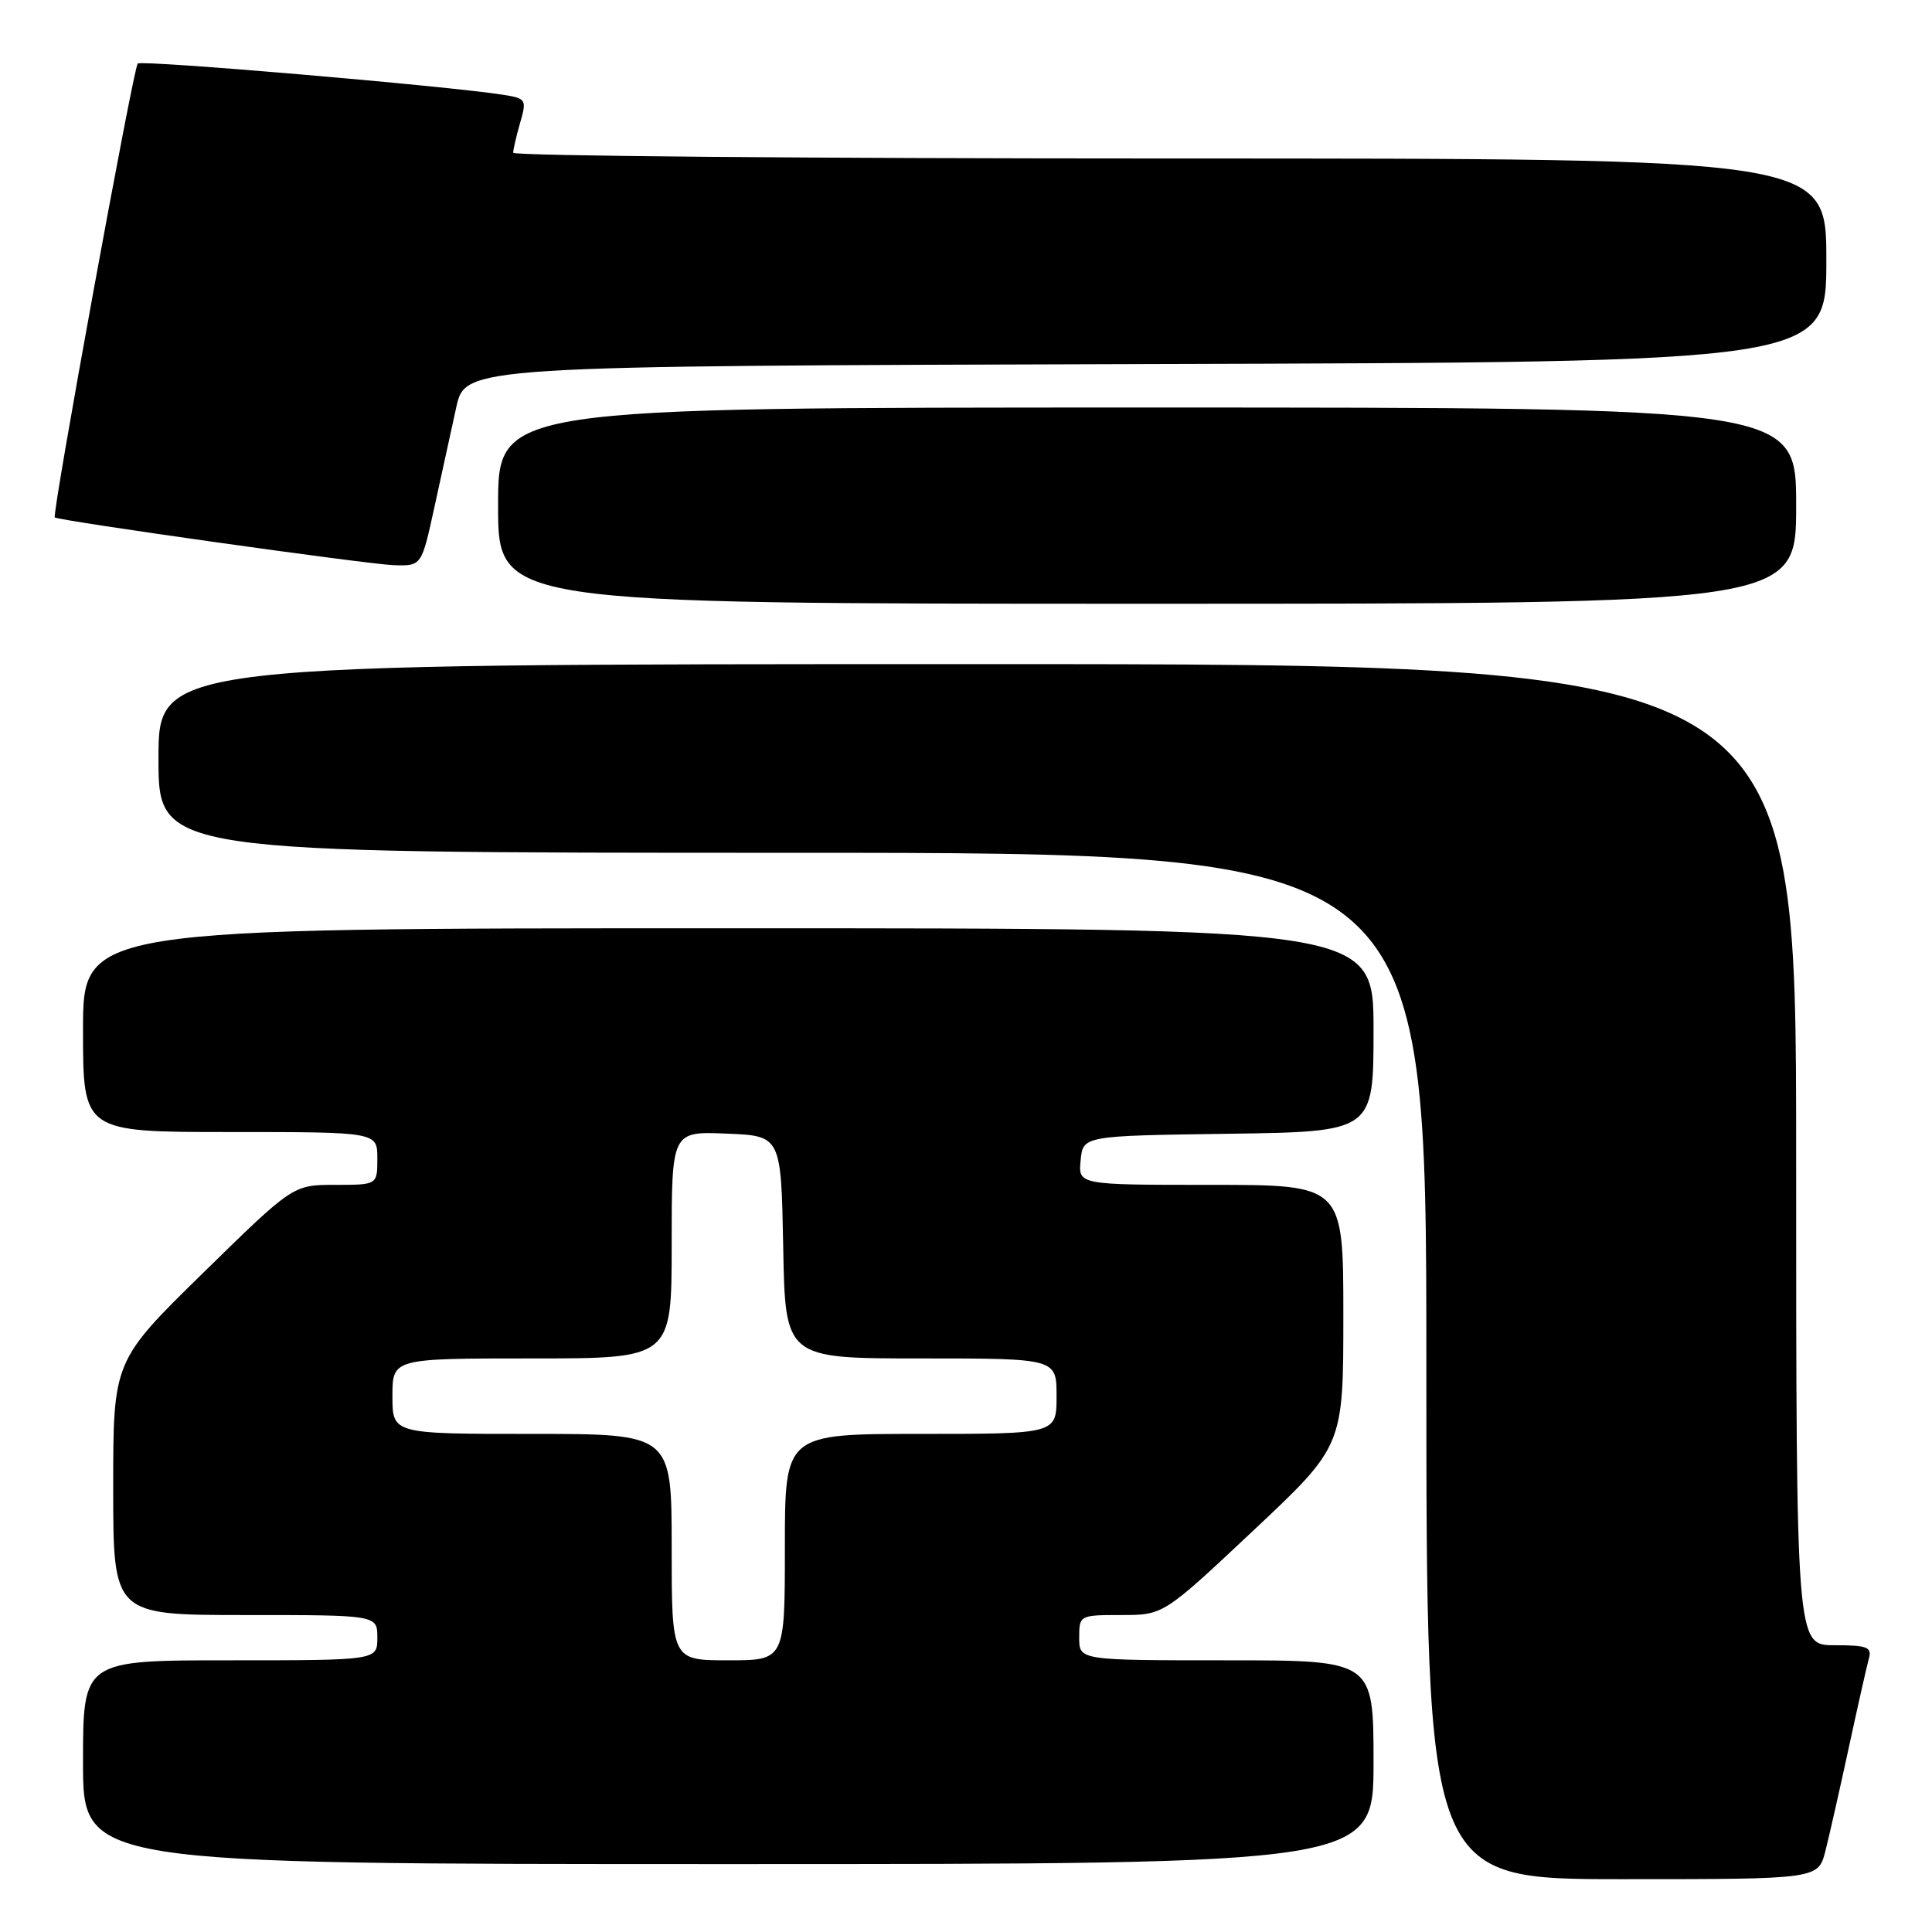 <?xml version="1.0" encoding="UTF-8" standalone="no"?>
<!DOCTYPE svg PUBLIC "-//W3C//DTD SVG 1.1//EN" "http://www.w3.org/Graphics/SVG/1.1/DTD/svg11.dtd" >
<svg xmlns="http://www.w3.org/2000/svg" xmlns:xlink="http://www.w3.org/1999/xlink" version="1.1" viewBox="0 0 256 256">
 <g >
 <path fill="currentColor"
d=" M 241.88 245.25 C 242.40 243.19 243.80 237.00 244.99 231.50 C 246.18 226.00 247.37 220.71 247.64 219.75 C 248.06 218.25 247.41 218.00 243.07 218.00 C 238.00 218.00 238.00 218.00 238.00 153.00 C 238.00 88.00 238.00 88.00 129.50 88.00 C 21.00 88.00 21.00 88.00 21.00 100.50 C 21.00 113.00 21.00 113.00 105.00 113.00 C 189.00 113.00 189.00 113.00 189.00 181.00 C 189.00 249.00 189.00 249.00 214.96 249.00 C 240.92 249.00 240.92 249.00 241.88 245.25 Z  M 182.00 233.50 C 182.00 220.00 182.00 220.00 162.50 220.00 C 143.00 220.00 143.00 220.00 143.00 217.00 C 143.00 214.03 143.05 214.00 148.58 214.00 C 154.16 214.00 154.16 214.00 166.08 202.80 C 178.00 191.60 178.00 191.60 178.00 174.30 C 178.00 157.00 178.00 157.00 160.44 157.00 C 142.87 157.00 142.87 157.00 143.19 153.75 C 143.50 150.50 143.50 150.50 162.75 150.23 C 182.00 149.96 182.00 149.96 182.00 136.48 C 182.00 123.00 182.00 123.00 96.50 123.00 C 11.00 123.00 11.00 123.00 11.00 136.50 C 11.00 150.00 11.00 150.00 30.50 150.00 C 50.00 150.00 50.00 150.00 50.00 153.50 C 50.00 157.00 50.00 157.00 44.42 157.00 C 38.83 157.00 38.83 157.00 26.92 168.66 C 15.00 180.33 15.00 180.33 15.00 197.16 C 15.00 214.00 15.00 214.00 32.50 214.00 C 50.00 214.00 50.00 214.00 50.00 217.00 C 50.00 220.00 50.00 220.00 30.50 220.00 C 11.00 220.00 11.00 220.00 11.00 233.50 C 11.00 247.00 11.00 247.00 96.50 247.00 C 182.00 247.00 182.00 247.00 182.00 233.50 Z  M 238.00 67.00 C 238.00 54.00 238.00 54.00 152.00 54.00 C 66.00 54.00 66.00 54.00 66.00 67.00 C 66.00 80.00 66.00 80.00 152.00 80.00 C 238.00 80.00 238.00 80.00 238.00 67.00 Z  M 57.55 67.25 C 58.48 62.99 59.78 57.02 60.45 54.00 C 61.66 48.50 61.66 48.50 151.83 48.24 C 242.00 47.99 242.00 47.99 242.00 34.49 C 242.00 21.00 242.00 21.00 155.00 21.00 C 107.15 21.00 68.00 20.66 68.00 20.24 C 68.00 19.83 68.41 18.04 68.92 16.27 C 69.81 13.19 69.72 13.04 66.67 12.56 C 59.28 11.39 18.74 7.92 18.25 8.42 C 17.67 8.99 6.85 68.21 7.26 68.56 C 7.79 69.01 48.75 74.78 52.18 74.89 C 55.86 75.00 55.86 75.00 57.55 67.25 Z  M 89.00 205.00 C 89.00 190.00 89.00 190.00 70.50 190.00 C 52.00 190.00 52.00 190.00 52.00 185.00 C 52.00 180.00 52.00 180.00 70.50 180.00 C 89.00 180.00 89.00 180.00 89.00 164.96 C 89.00 149.91 89.00 149.91 96.25 150.21 C 103.50 150.50 103.50 150.50 103.78 165.25 C 104.05 180.00 104.05 180.00 122.03 180.00 C 140.00 180.00 140.00 180.00 140.00 185.00 C 140.00 190.00 140.00 190.00 122.00 190.00 C 104.00 190.00 104.00 190.00 104.00 205.00 C 104.00 220.00 104.00 220.00 96.50 220.00 C 89.00 220.00 89.00 220.00 89.00 205.00 Z "/>
</g>
</svg>